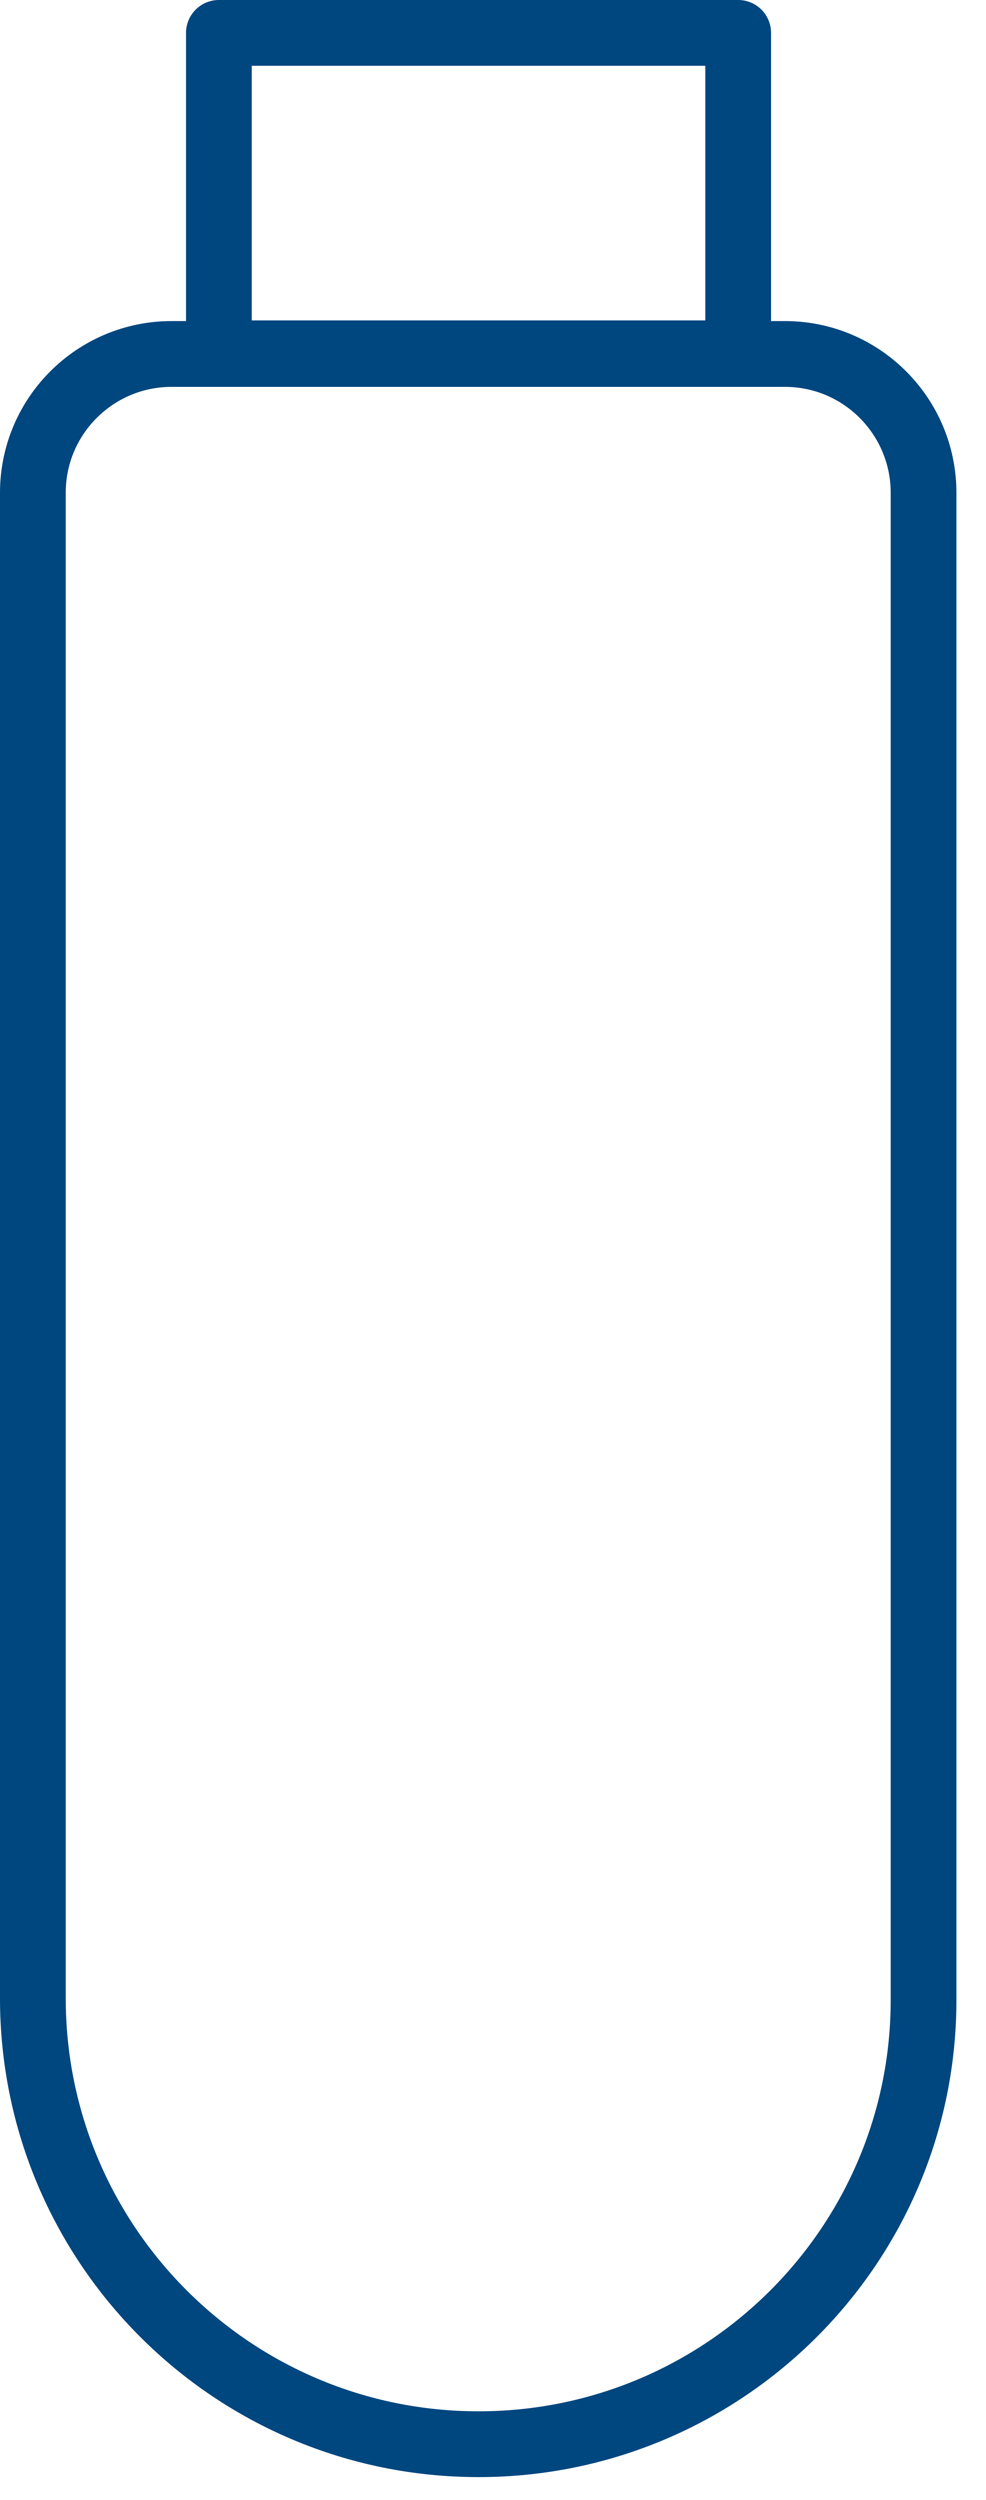 <svg width="15" height="38" viewBox="0 0 15 38" fill="none" xmlns="http://www.w3.org/2000/svg">
<path d="M7.28 37.15C3.54 37.15 0.5 34.12 0.5 30.37V7.49C0.5 6.32 1.45 5.38 2.61 5.38H11.94C13.11 5.38 14.05 6.33 14.05 7.49V30.38C14.06 34.12 11.02 37.15 7.28 37.15Z" stroke="#00467F" stroke-miterlimit="10" stroke-linejoin="round"/>
<path d="M11.23 0.5H3.33V5.37H11.23V0.5Z" stroke="#00467F" stroke-miterlimit="10" stroke-linejoin="round"/>
</svg>
